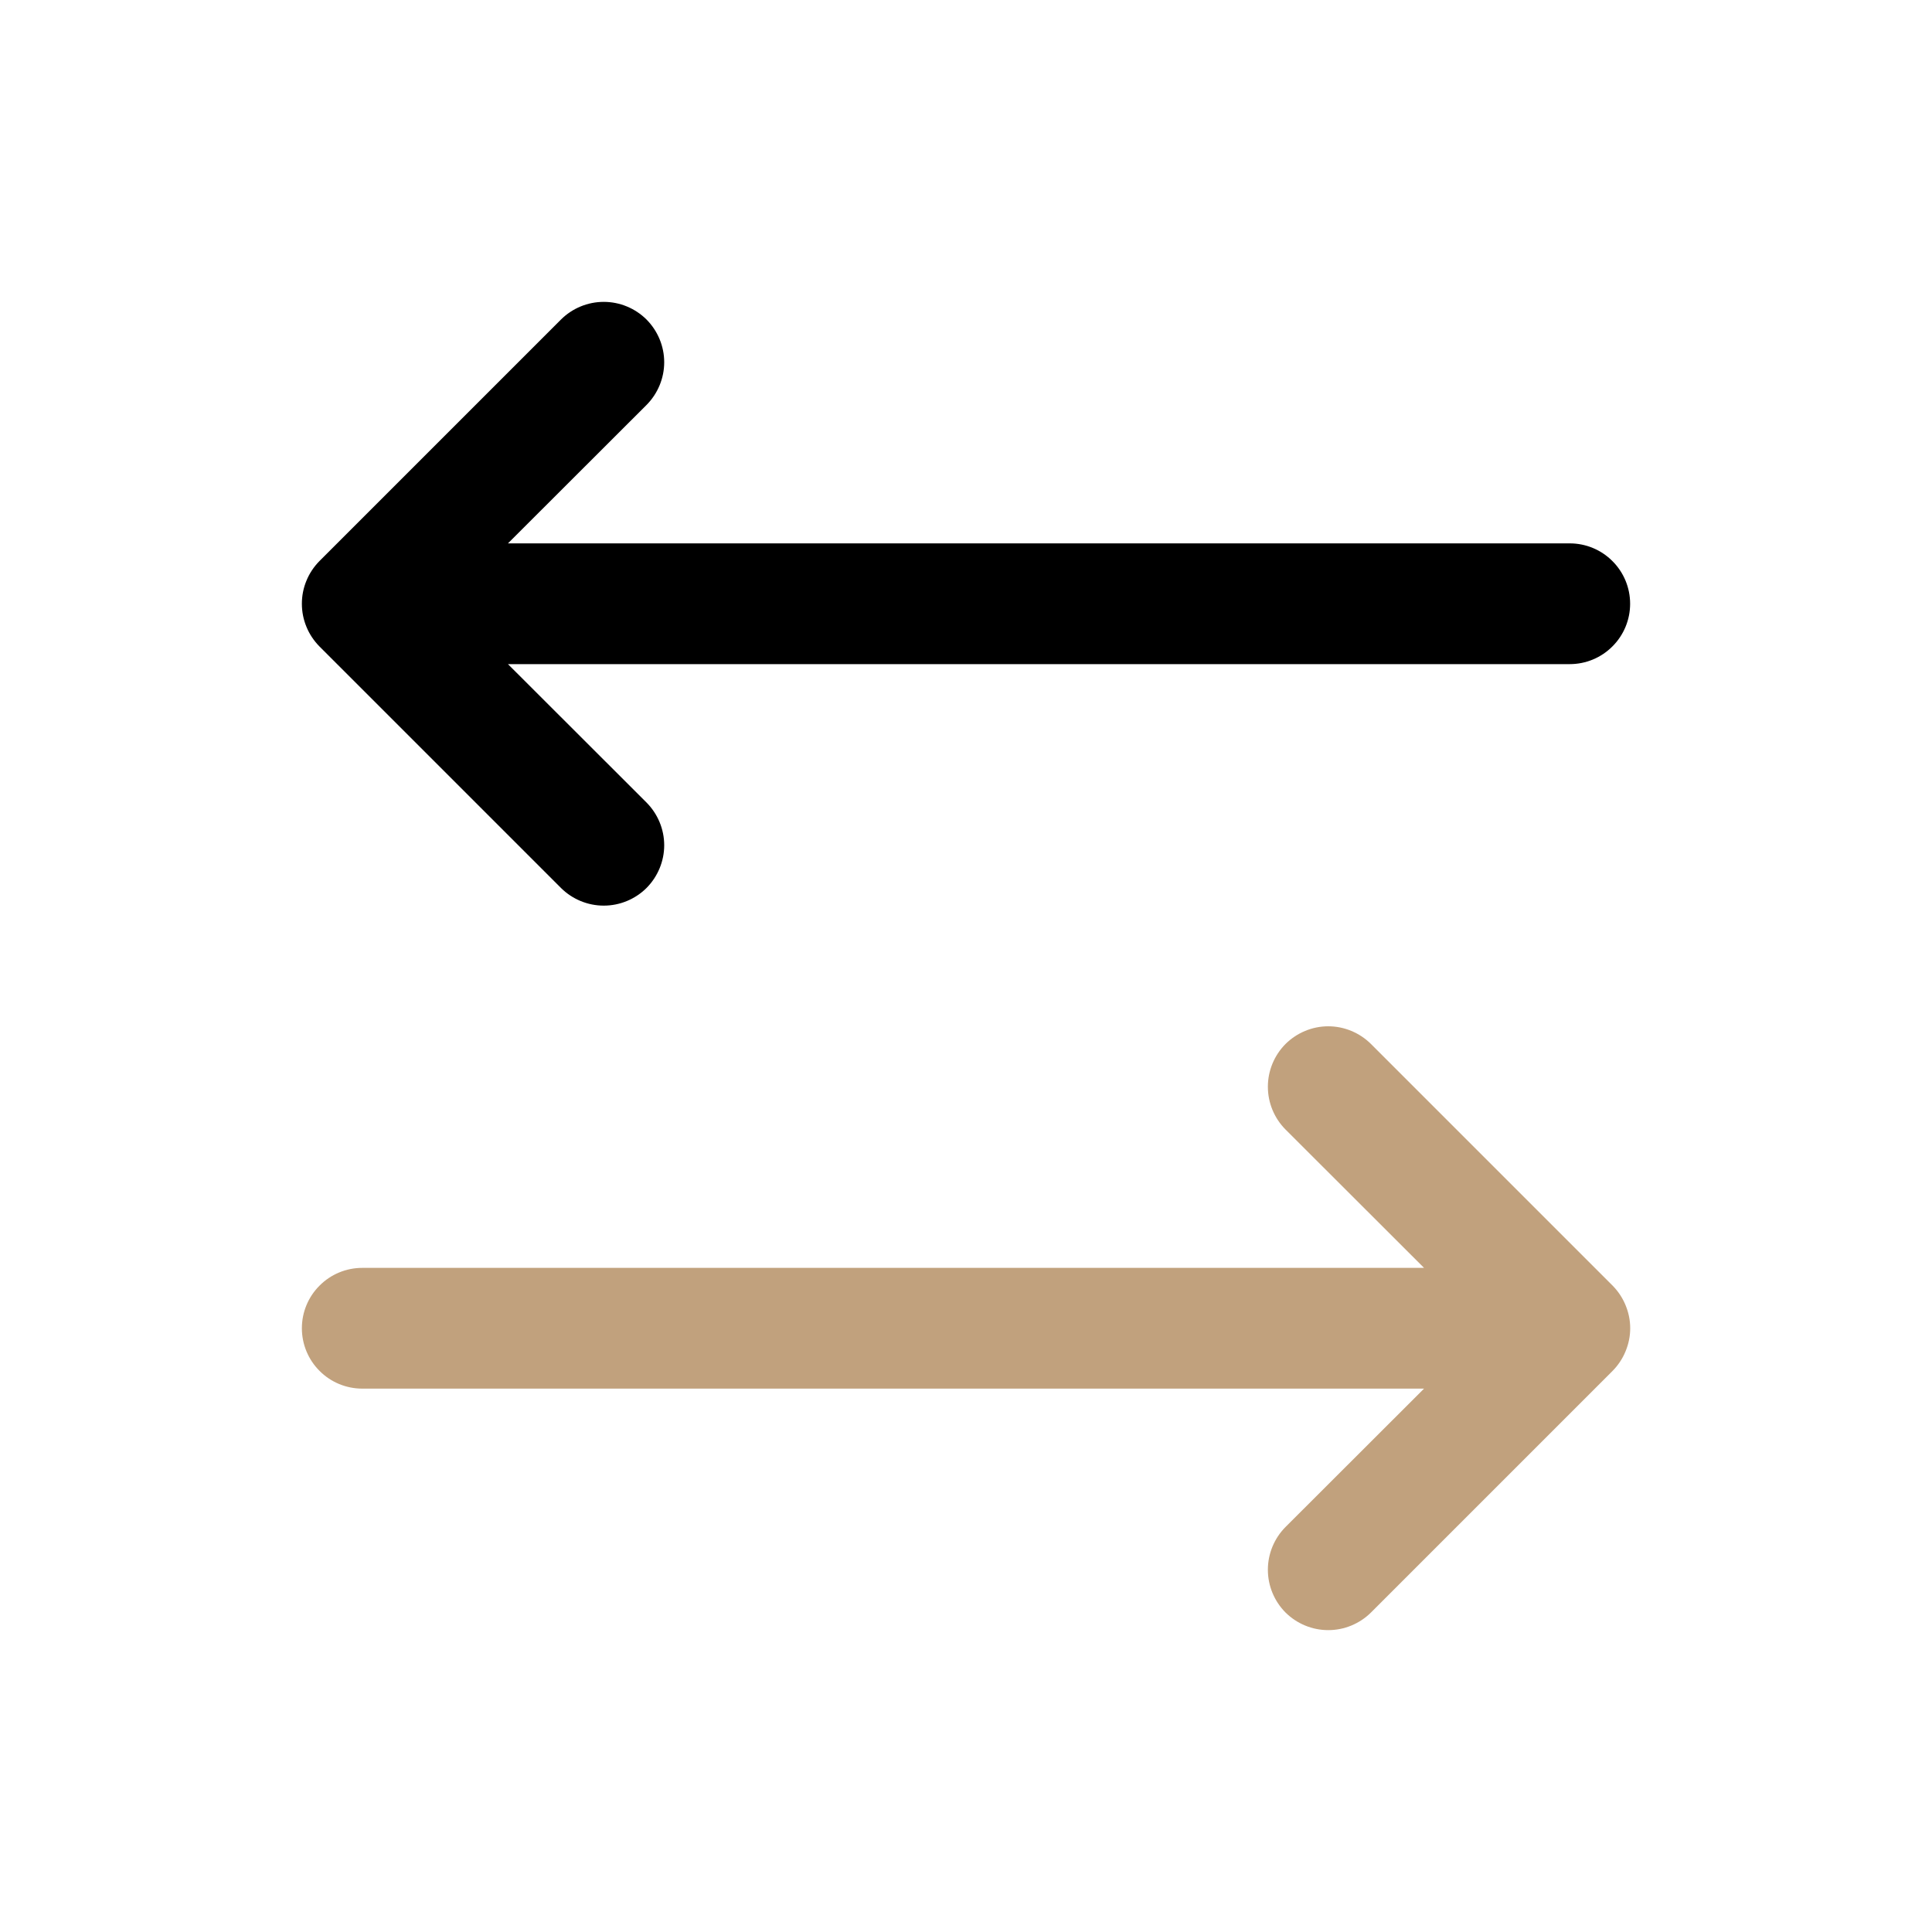 <svg width="24" height="24" viewBox="0 0 24 24" fill="none" xmlns="http://www.w3.org/2000/svg">
<path d="M20.031 17.031L17.031 20.031C16.89 20.171 16.699 20.25 16.5 20.25C16.301 20.25 16.11 20.171 15.969 20.031C15.829 19.89 15.75 19.699 15.75 19.5C15.75 19.301 15.829 19.11 15.969 18.969L17.69 17.25H4.5C4.301 17.25 4.11 17.171 3.97 17.03C3.829 16.89 3.75 16.699 3.75 16.5C3.75 16.301 3.829 16.11 3.97 15.97C4.11 15.829 4.301 15.75 4.5 15.75H17.69L15.969 14.031C15.829 13.89 15.75 13.699 15.75 13.5C15.75 13.301 15.829 13.11 15.969 12.969C16.11 12.829 16.301 12.749 16.5 12.749C16.699 12.749 16.89 12.829 17.031 12.969L20.031 15.969C20.1 16.039 20.156 16.122 20.193 16.213C20.231 16.304 20.251 16.401 20.251 16.5C20.251 16.599 20.231 16.696 20.193 16.787C20.156 16.878 20.1 16.961 20.031 17.031Z" fill="#C1A17D"/>
<path d="M6.969 11.031C7.11 11.171 7.301 11.25 7.5 11.25C7.699 11.25 7.89 11.171 8.031 11.031C8.171 10.89 8.251 10.699 8.251 10.5C8.251 10.301 8.171 10.11 8.031 9.969L6.31 8.25H19.5C19.699 8.25 19.89 8.171 20.03 8.03C20.171 7.89 20.25 7.699 20.25 7.5C20.25 7.301 20.171 7.11 20.03 6.97C19.89 6.829 19.699 6.75 19.5 6.75H6.31L8.031 5.031C8.171 4.89 8.251 4.699 8.251 4.5C8.251 4.301 8.171 4.11 8.031 3.969C7.89 3.829 7.699 3.75 7.5 3.75C7.301 3.75 7.11 3.829 6.969 3.969L3.969 6.969C3.9 7.039 3.844 7.122 3.807 7.213C3.769 7.304 3.75 7.401 3.75 7.5C3.75 7.598 3.769 7.696 3.807 7.787C3.844 7.878 3.9 7.961 3.969 8.031L6.969 11.031Z" fill="black"/>
</svg>
